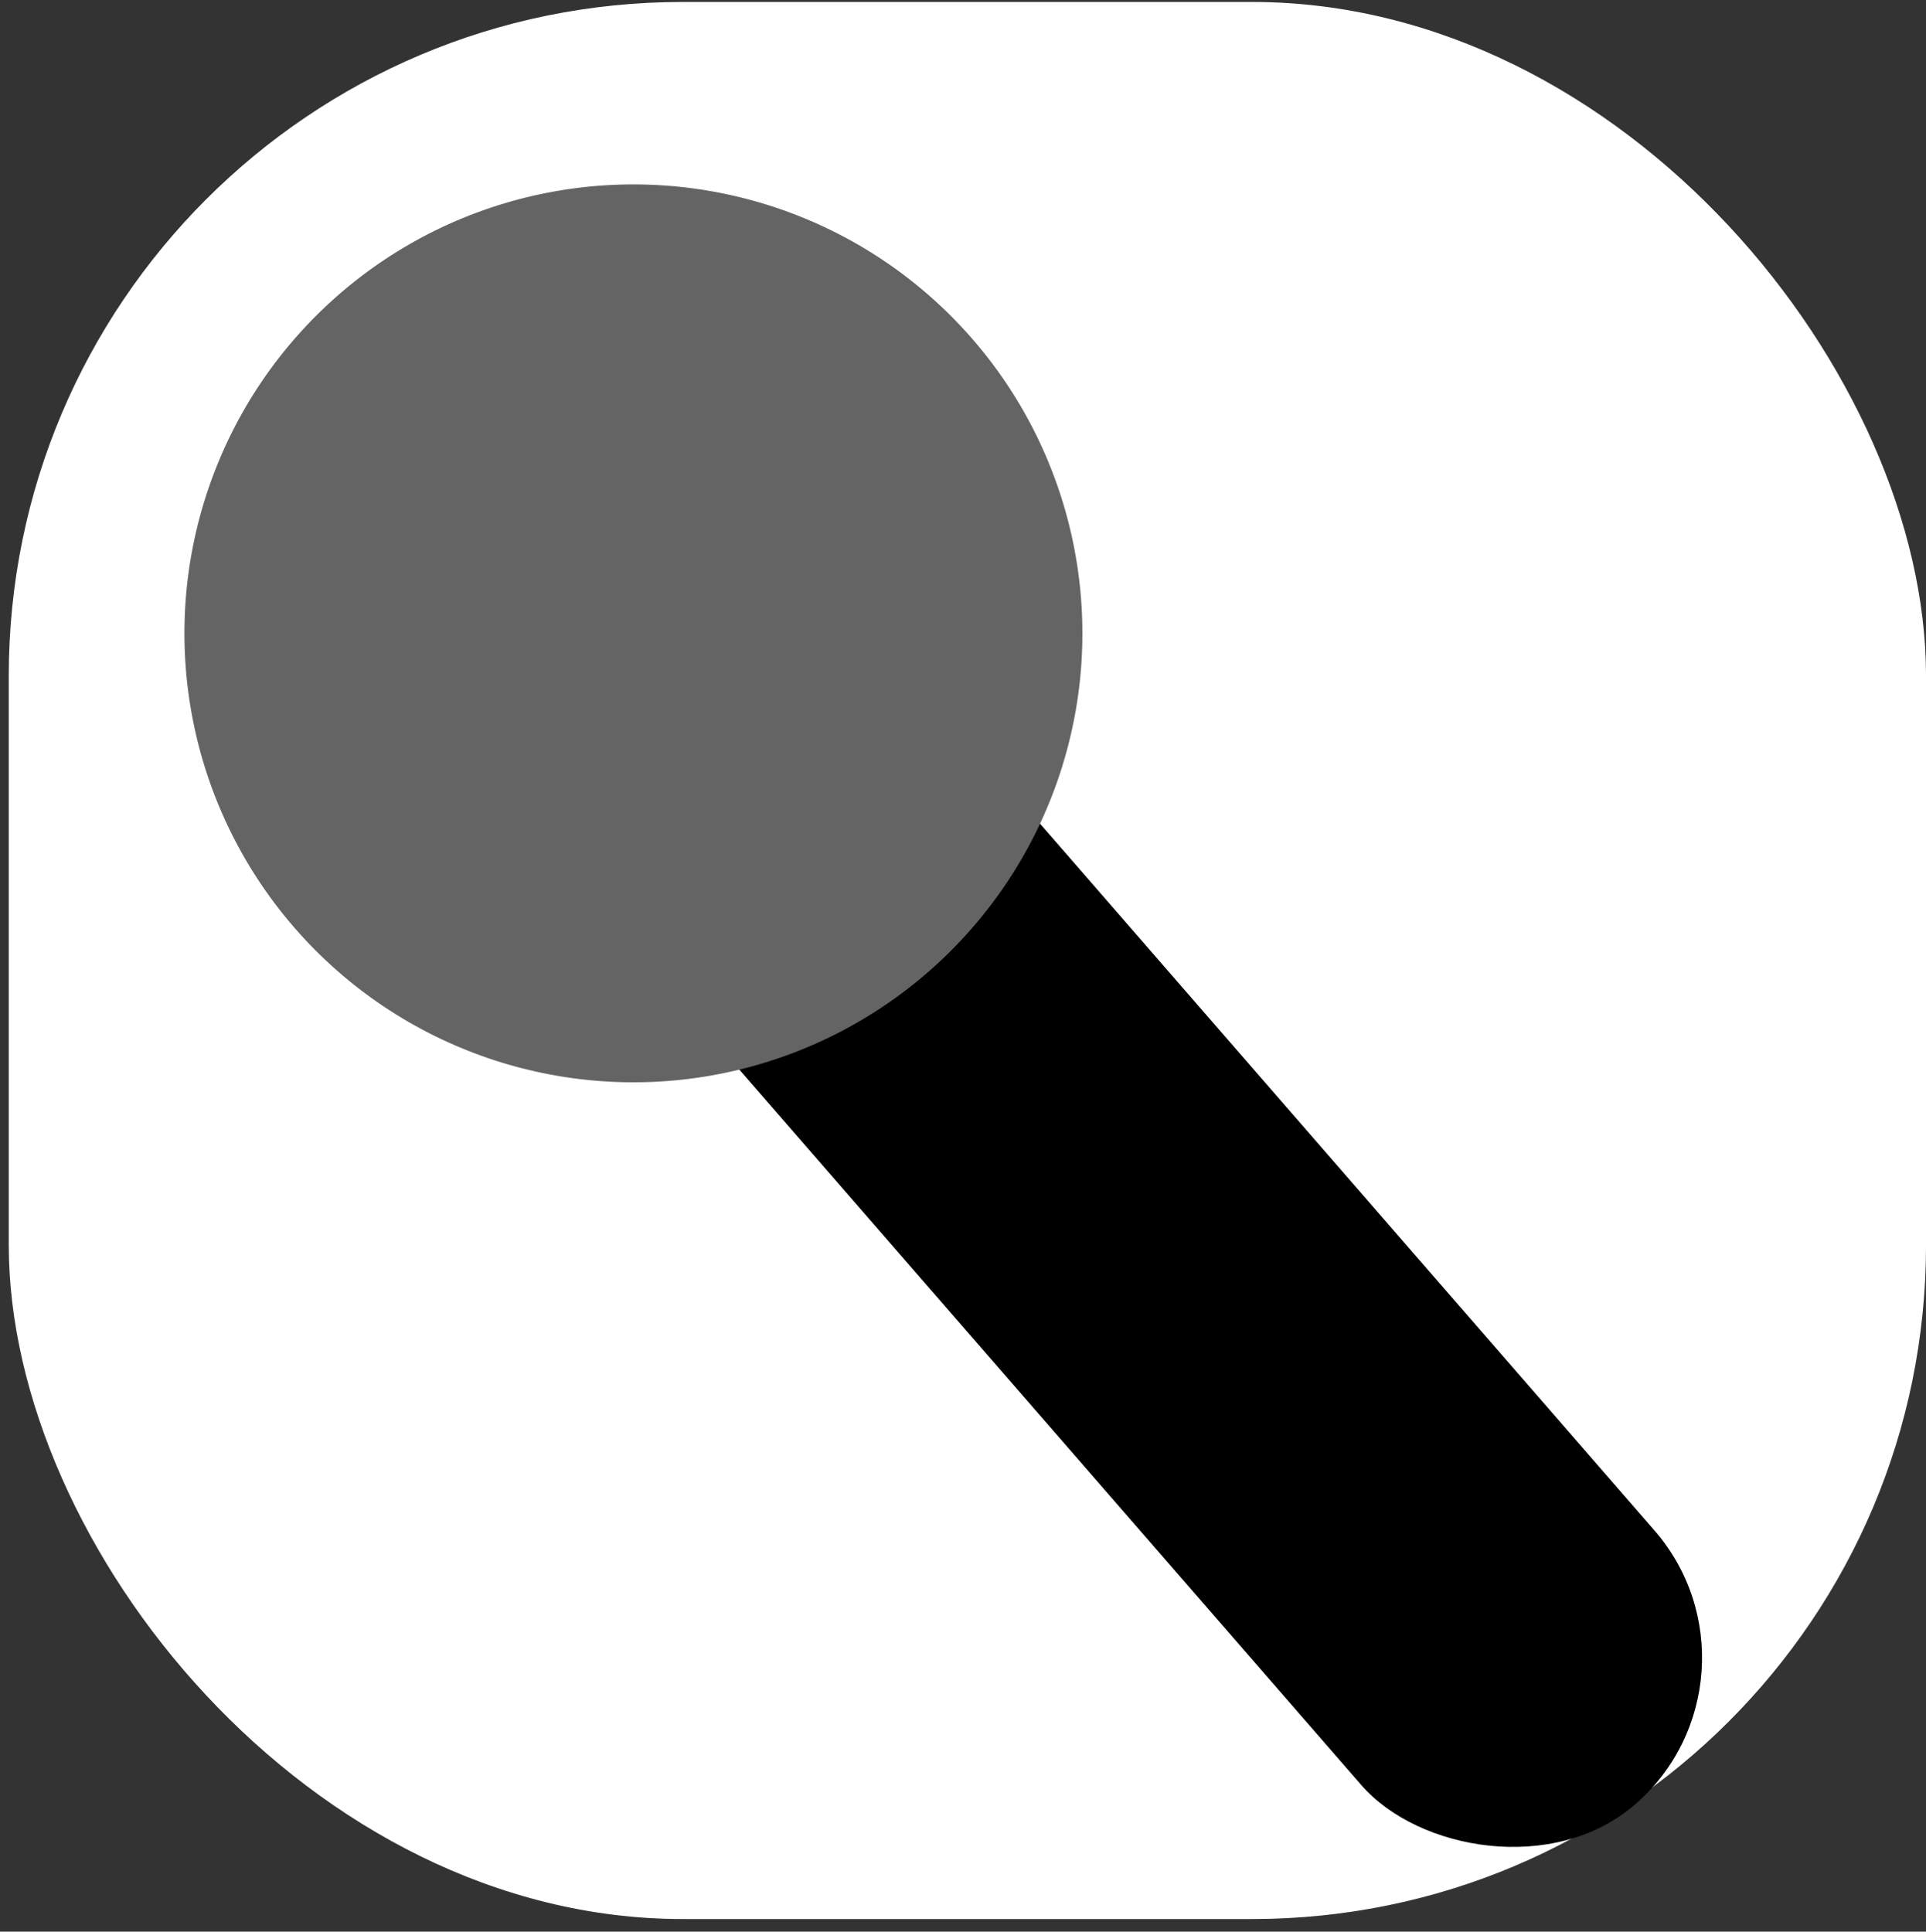 <svg xmlns="http://www.w3.org/2000/svg" width="85.734" height="85.993" viewBox="0 0 85.734 85.993">
  <rect x="0" y="0" width="85.734" height="85.993" fill="#333333" stroke="none"/>
  <g id="Group_2" data-name="Group 2" transform="translate(0 0)">
    <rect id="Rectangle_3" data-name="Rectangle 3" width="85.345" height="85.345" rx="30" transform="translate(0.39 0.087)" fill="#fff"/>
    <g id="Group_1" data-name="Group 1" transform="translate(0 26.224) rotate(-41)">
      <rect id="Rectangle_2" data-name="Rectangle 2" width="17.285" height="63.738" rx="8.643" transform="translate(10.803 24.847)"/>
      <circle id="Ellipse_1" data-name="Ellipse 1" cx="19.986" cy="19.986" r="19.986" transform="translate(0 0)" fill="#646464"/>
    </g>
  </g>
</svg>

